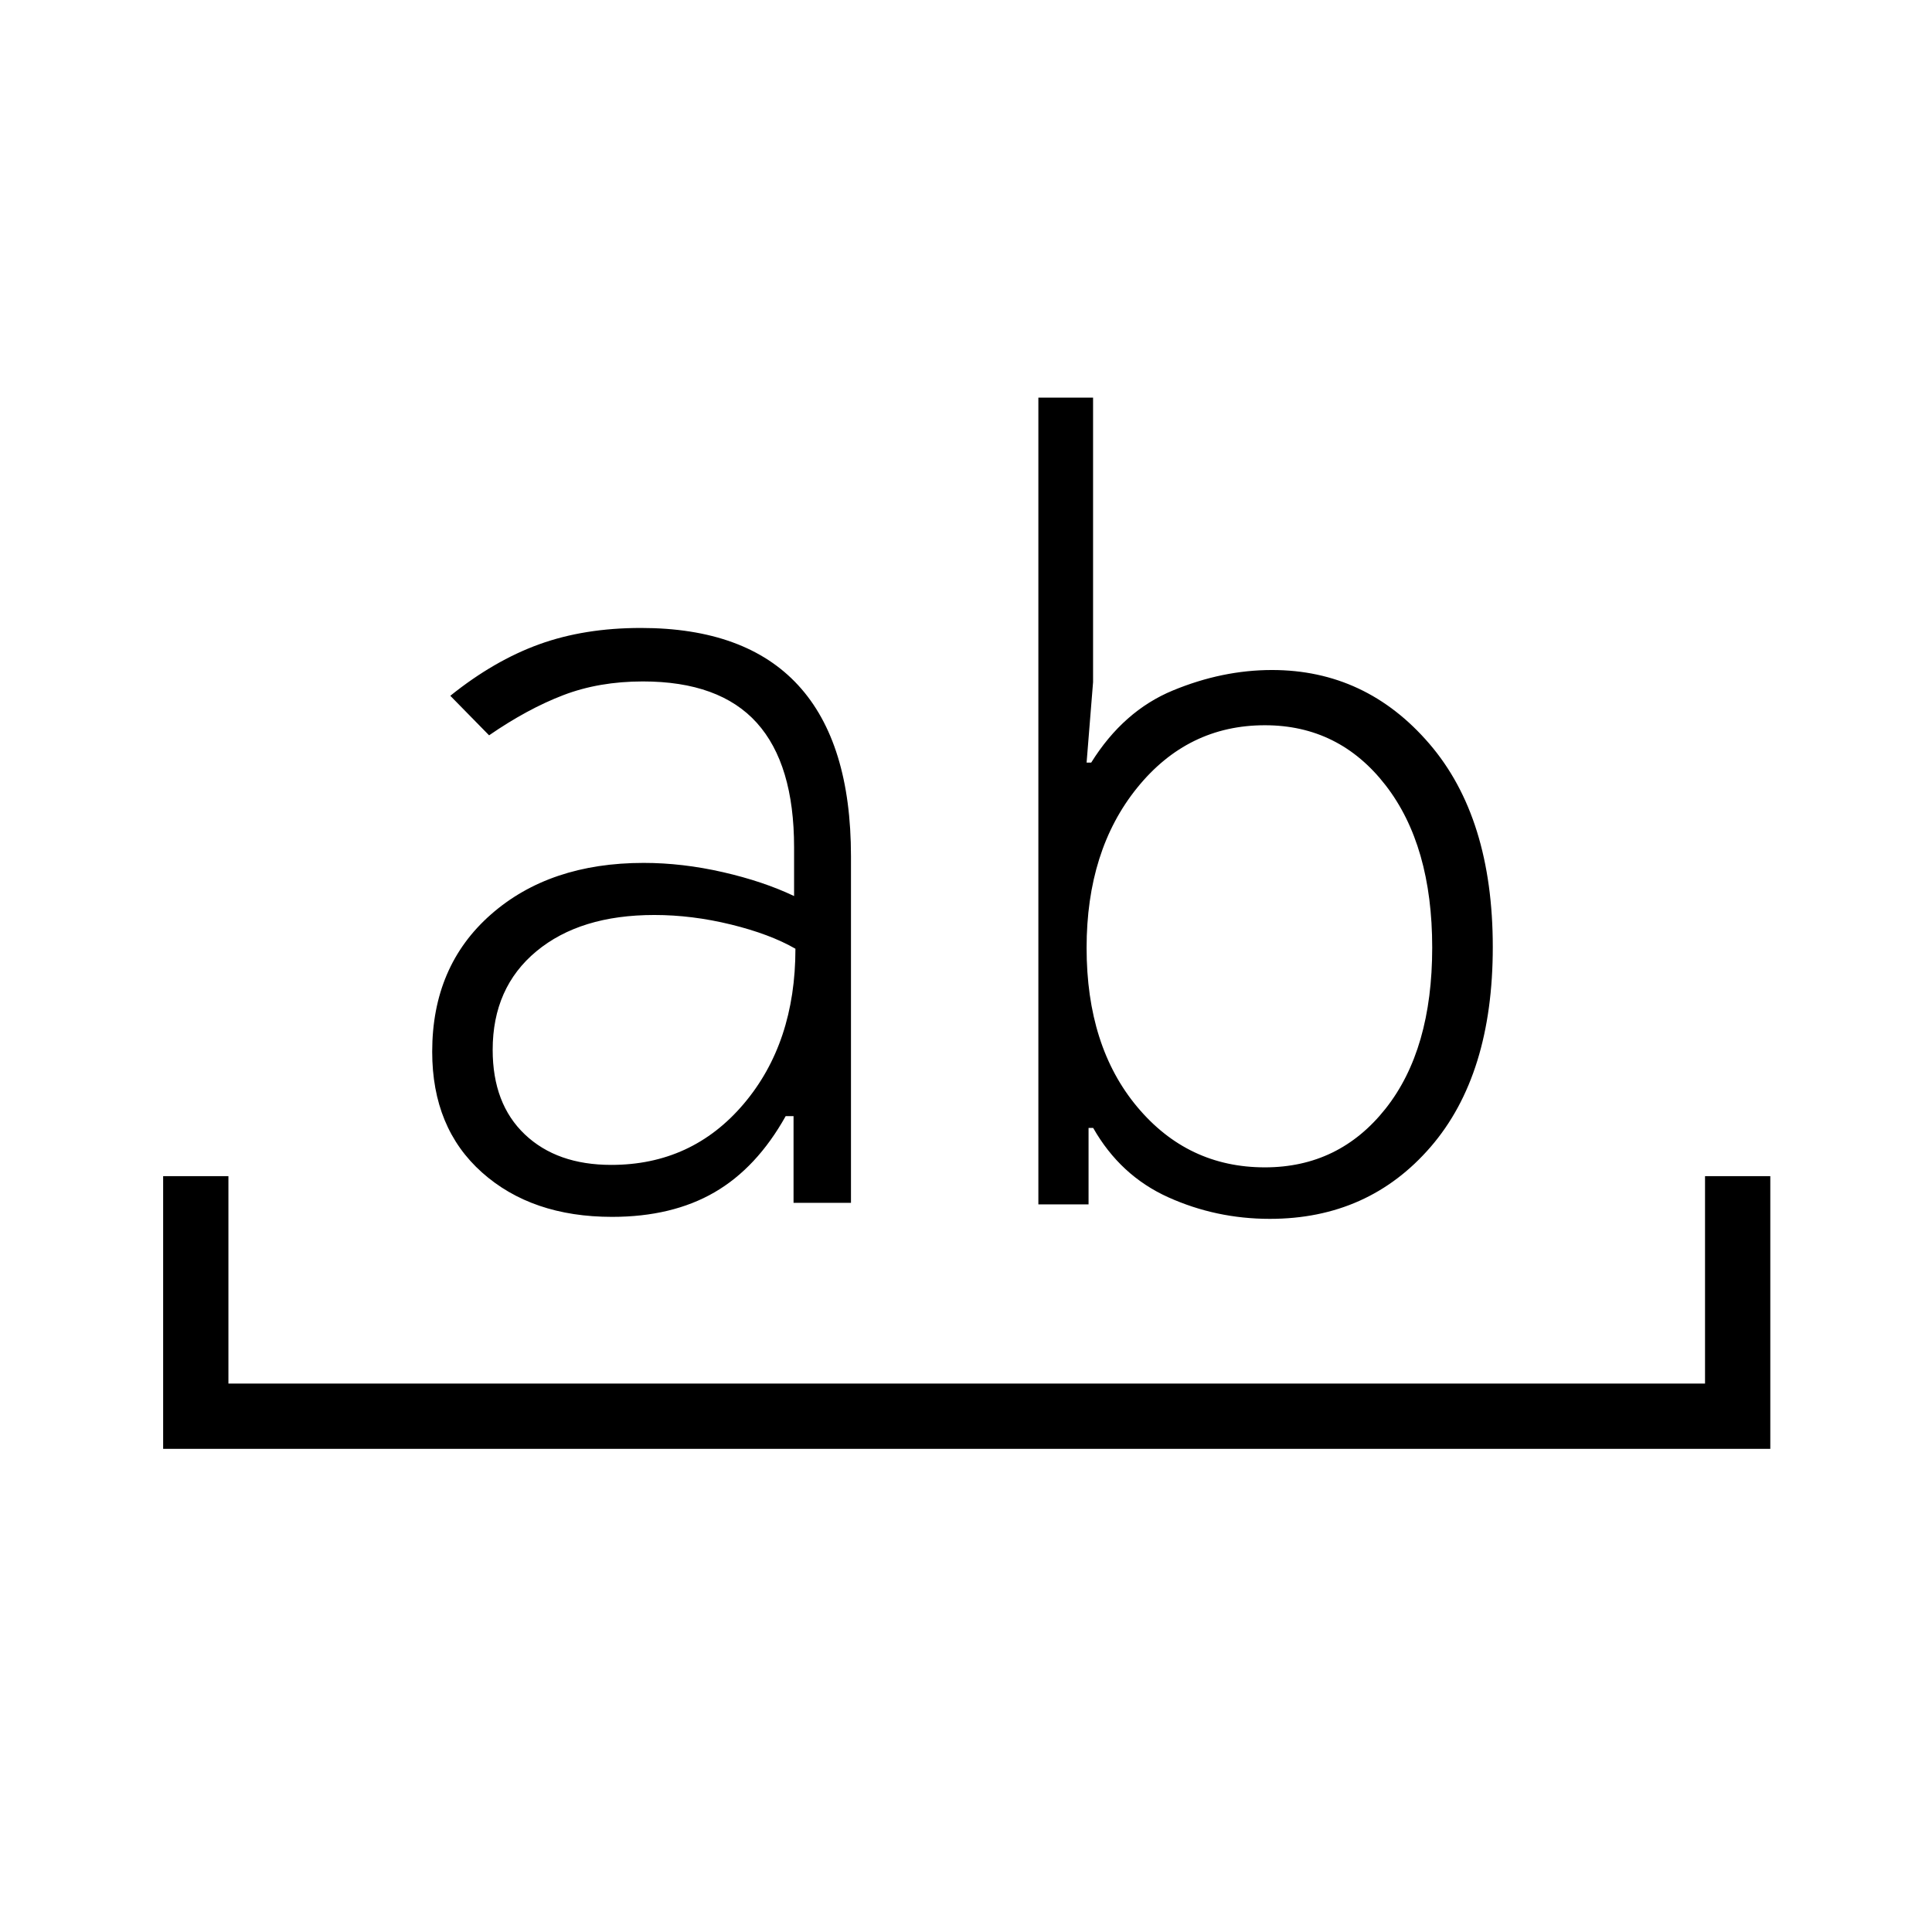 <svg xmlns="http://www.w3.org/2000/svg" height="40" viewBox="0 96 960 960" width="40"><path d="M81.064 815.936V680.423H113.5V783.5h733.718V680.423h32.436v135.513H81.064Zm313.244-122.269V650.59h-3.907q-14.363 25.705-35.408 37.884-21.044 12.18-50.85 12.18-39.899 0-64.643-22.071-24.744-22.07-24.744-59.993 0-42.552 29.165-68.186 29.165-25.635 75.9-25.635 19.269 0 39.378 4.596t35.378 11.879v-24.206q0-41.307-18.524-61.871-18.523-20.565-56.629-20.565-21.732 0-39.52 6.808-17.789 6.808-36.878 19.962l-19.27-19.644q21.744-17.472 44.173-25.587 22.43-8.115 50.507-8.115 52.007 0 78.209 28.495 26.201 28.496 26.201 85.009v172.137h-28.538Zm-69.167-143.013q-36.872 0-58.603 18.032-21.73 18.032-21.73 48.981 0 26.832 15.961 41.999 15.962 15.167 42.962 15.167 40.102 0 65.807-30.305 25.706-30.305 25.706-77.105-12.641-7.282-31.988-12.026-19.346-4.743-38.115-4.743Zm190.82 143.782V293.59h27.18v141.333l-3.218 40h2.295q16-25.679 40.59-35.84 24.589-10.16 49.218-10.16 46.717 0 78.224 36.66 31.506 36.661 31.506 101.007 0 63.577-30.891 99.314-30.891 35.737-79.891 35.737-26.692 0-50.487-10.731-23.795-10.73-37.295-34.448h-2.295v37.974h-24.936Zm112.552-238.064q-38.321 0-63.455 31.064Q539.923 518.5 539.923 567q0 48.923 25.135 78.987 25.134 30.064 63.455 30.064 36.91 0 60.025-29.243 23.116-29.244 23.116-79.962t-23.116-80.596q-23.115-29.878-60.025-29.878Z"/></svg>